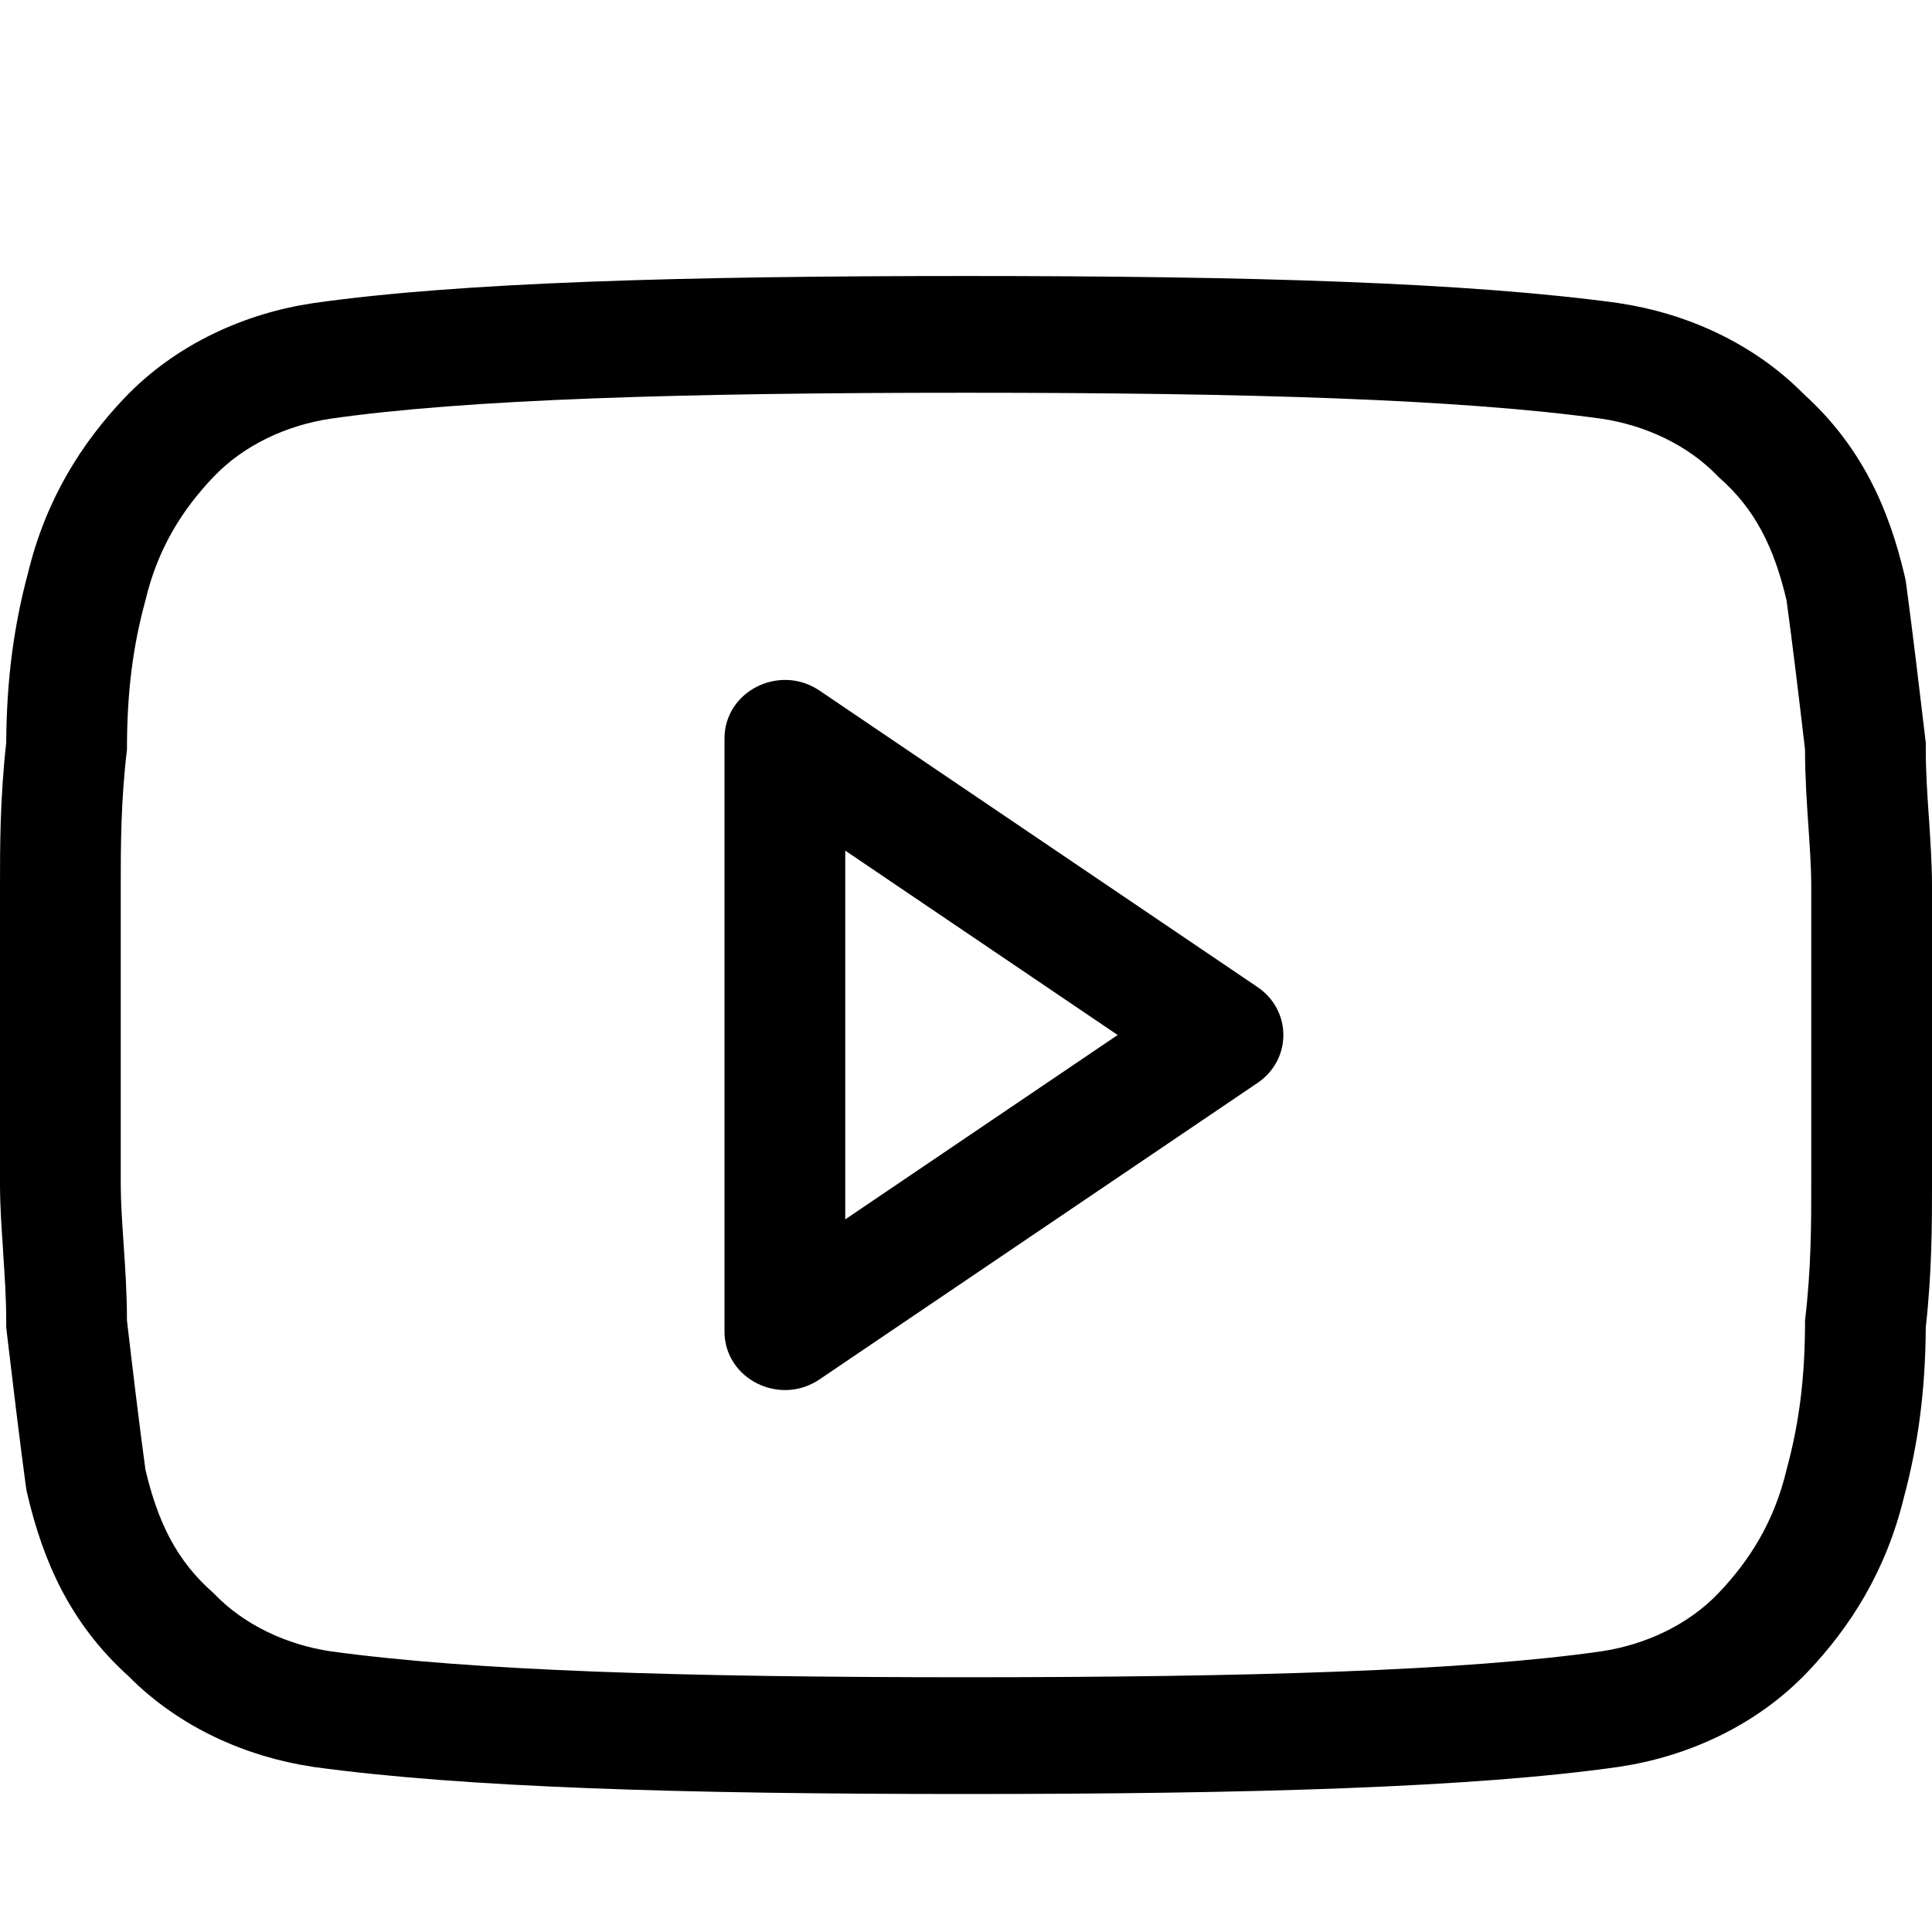 <svg width="14" height="14" viewBox="0 0 14 14" fill="none" xmlns="http://www.w3.org/2000/svg">
<path fill-rule="evenodd" clip-rule="evenodd" d="M13.955 5.383V5.432C13.955 5.589 13.965 5.741 13.976 5.905C13.977 5.918 13.978 5.931 13.979 5.945C13.988 6.09 14 6.258 14 6.419V8.592C14 8.861 14 9.213 13.955 9.617C13.952 10.078 13.9 10.464 13.796 10.852C13.666 11.386 13.406 11.792 13.098 12.116C12.72 12.513 12.216 12.73 11.739 12.802L11.733 12.803C10.677 12.954 9.05 13 7 13C4.946 13 3.369 12.954 2.272 12.804L2.261 12.802C1.796 12.732 1.304 12.524 0.929 12.144C0.503 11.759 0.312 11.305 0.201 10.839L0.192 10.8L0.186 10.76C0.141 10.424 0.095 10.043 0.051 9.67L0.045 9.617V9.568C0.045 9.411 0.035 9.259 0.024 9.095C0.023 9.082 0.022 9.069 0.022 9.055C0.012 8.91 4.04105e-07 8.742 4.04105e-07 8.581L1.95489e-07 6.408C-7.3147e-06 6.139 -1.73282e-05 5.787 0.045 5.383C0.048 4.922 0.1 4.536 0.204 4.148C0.334 3.614 0.594 3.208 0.902 2.884C1.28 2.487 1.784 2.27 2.261 2.198L2.267 2.197C3.323 2.046 4.95 2 7 2C9.054 2 10.631 2.046 11.728 2.196L11.739 2.198C12.204 2.268 12.696 2.476 13.071 2.856C13.496 3.241 13.688 3.695 13.799 4.161L13.808 4.2L13.814 4.24C13.859 4.577 13.905 4.959 13.949 5.332L13.955 5.383ZM12.454 3.457C12.231 3.222 11.918 3.081 11.605 3.034C10.577 2.893 9.057 2.846 7 2.846C4.943 2.846 3.379 2.893 2.395 3.034C2.082 3.081 1.769 3.222 1.546 3.457C1.322 3.692 1.143 3.974 1.054 4.35C0.964 4.679 0.92 5.009 0.92 5.432C0.875 5.808 0.875 6.137 0.875 6.419V8.581C0.875 8.712 0.885 8.853 0.895 9.004C0.907 9.179 0.92 9.367 0.92 9.568L0.92 9.569C0.964 9.945 1.009 10.321 1.054 10.65C1.143 11.026 1.277 11.308 1.546 11.543C1.769 11.778 2.082 11.919 2.395 11.966C3.423 12.107 4.943 12.154 7 12.154C9.057 12.154 10.621 12.107 11.605 11.966C11.918 11.919 12.231 11.778 12.454 11.543C12.678 11.308 12.857 11.026 12.946 10.65C13.036 10.32 13.08 9.991 13.08 9.568C13.125 9.192 13.125 8.863 13.125 8.581V6.419C13.125 6.288 13.115 6.147 13.105 5.996C13.093 5.821 13.08 5.633 13.08 5.432C13.036 5.056 12.991 4.679 12.946 4.35C12.857 3.974 12.723 3.692 12.454 3.457Z" fill="black"/>
<path fill-rule="evenodd" clip-rule="evenodd" d="M8.099 7.5L6.125 6.164V8.836L8.099 7.5ZM9.113 7.847C9.362 7.678 9.362 7.322 9.113 7.153L5.938 5.004C5.648 4.808 5.25 5.009 5.25 5.351L5.25 9.649C5.25 9.991 5.648 10.192 5.938 9.996L9.113 7.847Z" fill="black"/>
</svg>
